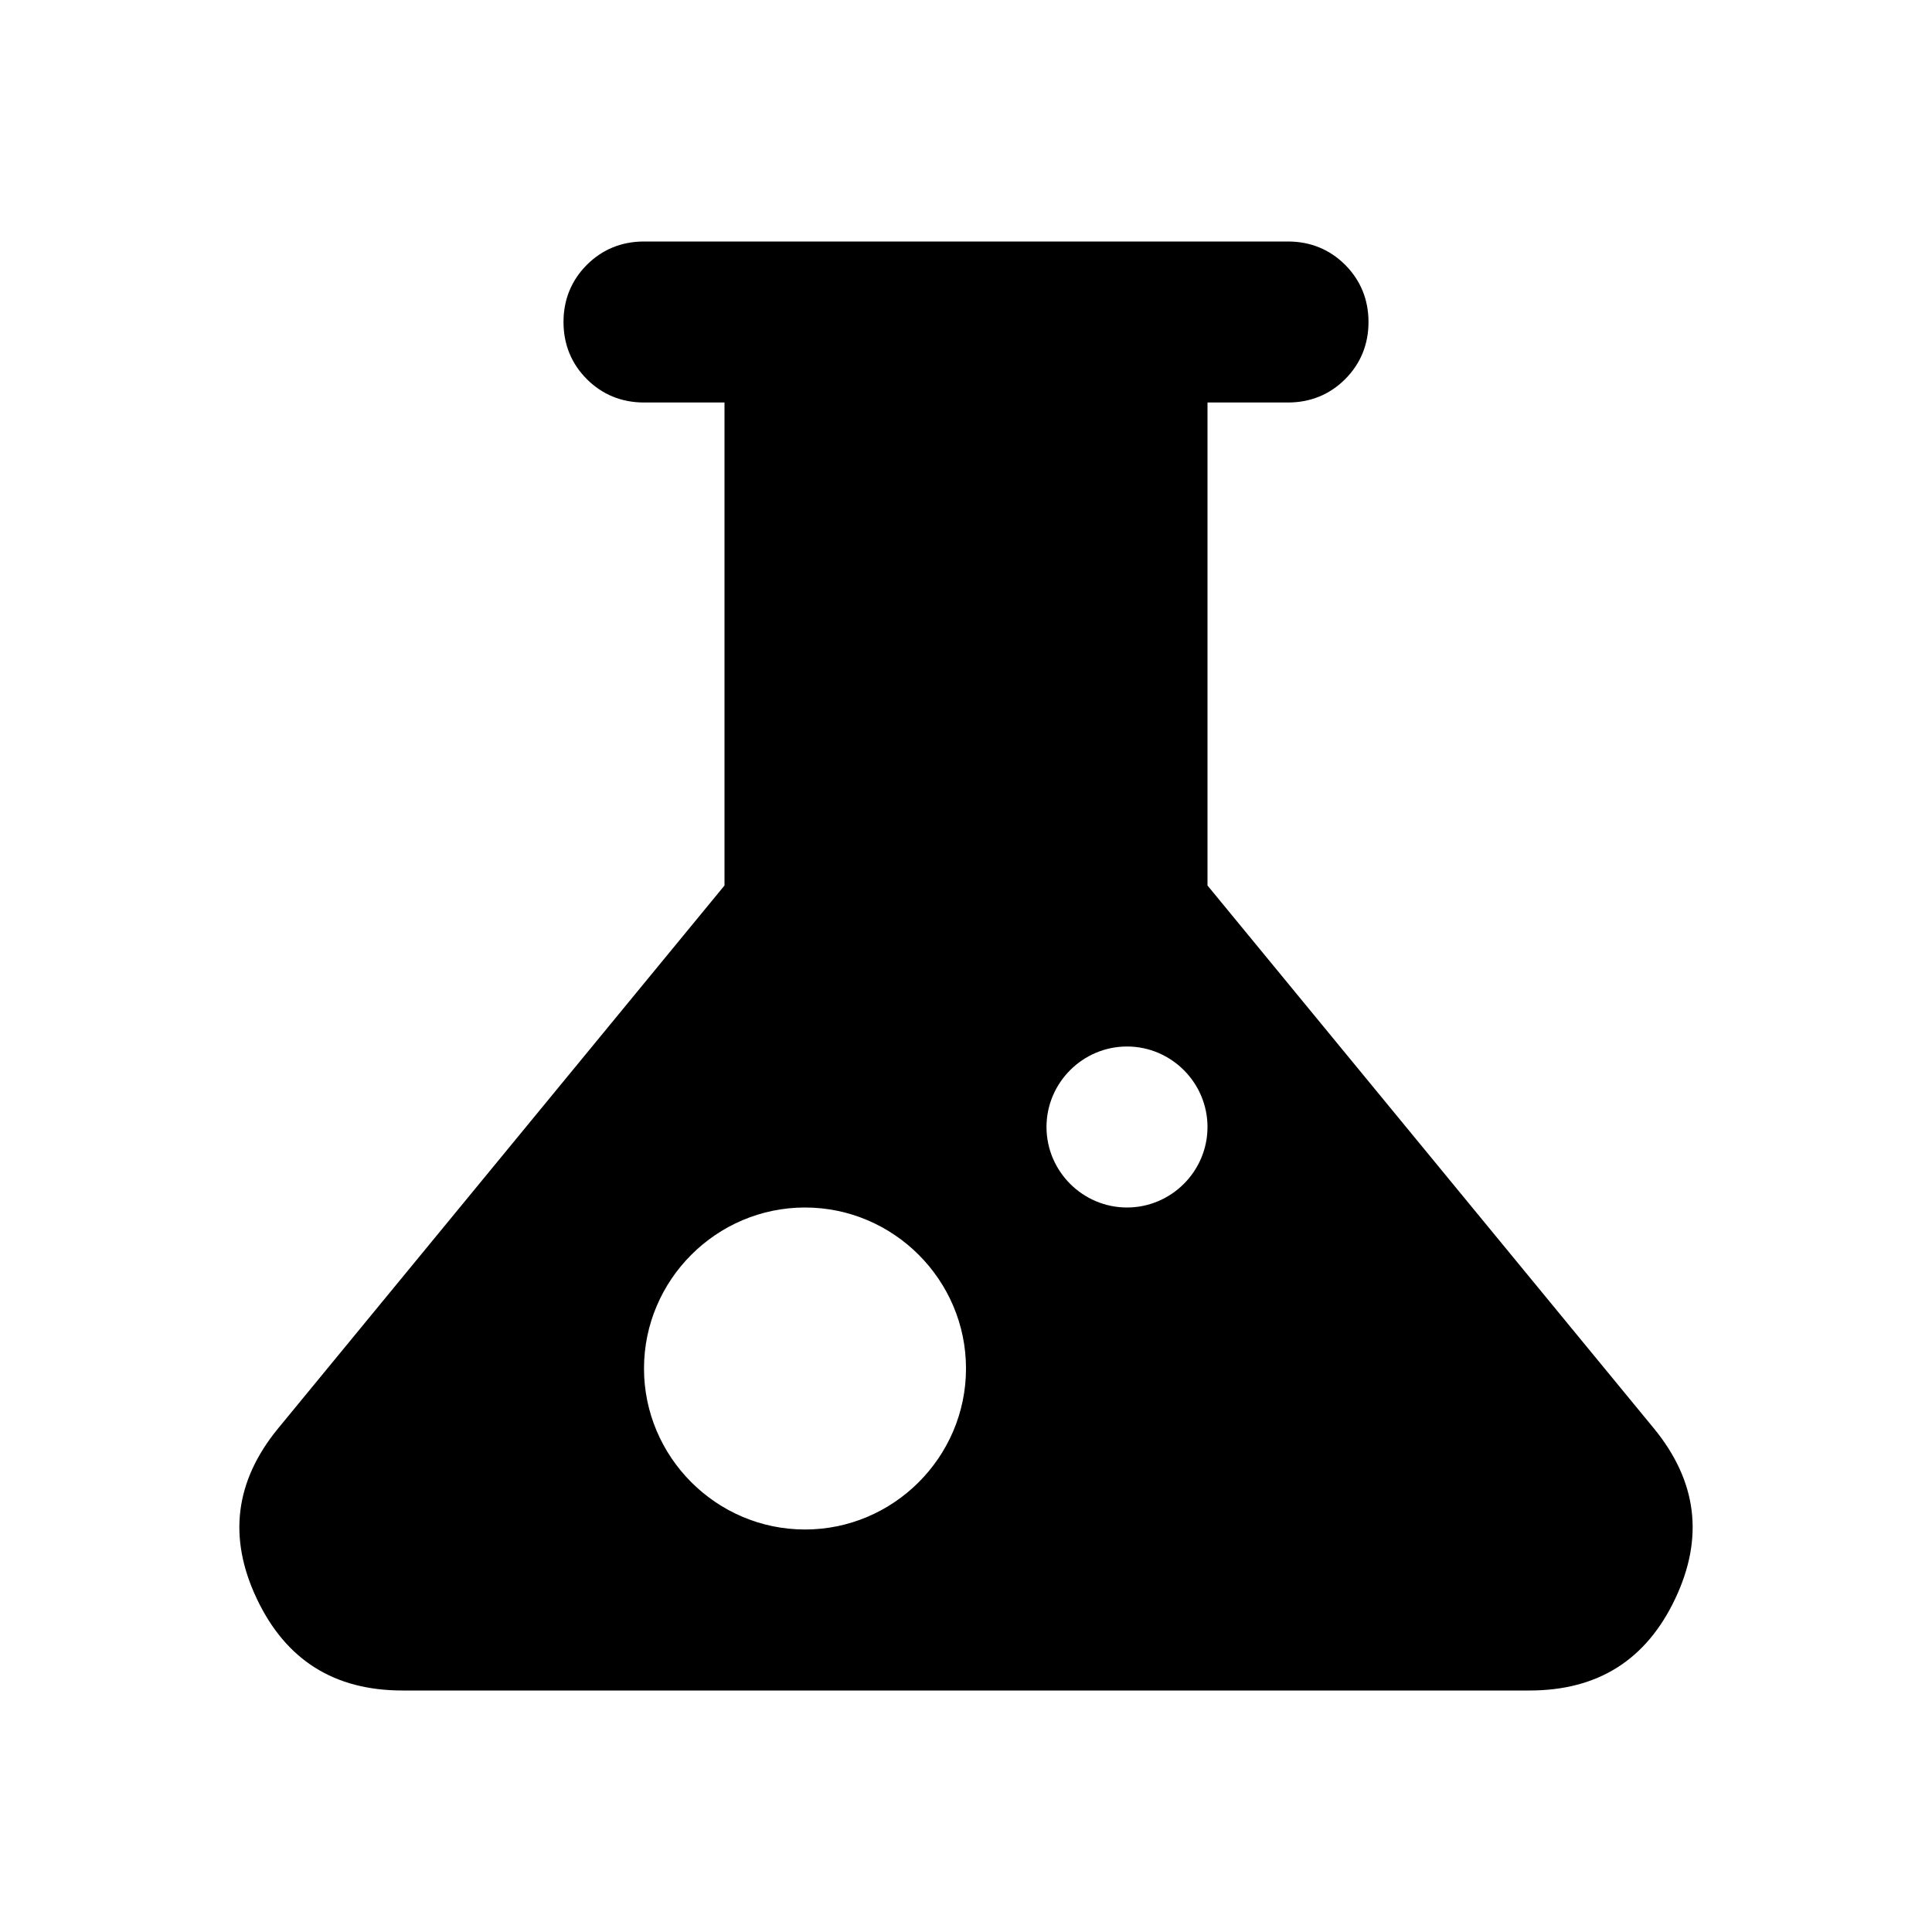 
<svg xmlns="http://www.w3.org/2000/svg" viewBox="0 0 24 24">

  <path d="M20.55,17.75l-5.55-6.75v-6h1c.28,0,.52-.1.71-.29s.29-.43.29-.71-.1-.52-.29-.71c-.19-.19-.43-.29-.71-.29h-8c-.28,0-.52.1-.71.29-.19.19-.29.43-.29.71s.1.52.29.71.43.29.71.29h1v6l-5.55,6.75c-.53.65-.62,1.35-.26,2.11.36.76.96,1.14,1.81,1.14h14c.85,0,1.45-.38,1.81-1.14.36-.76.27-1.46-.26-2.11ZM10,19c-1.1,0-2-.9-2-2s.9-2,2-2,2,.9,2,2-.9,2-2,2ZM14,15c-.55,0-1-.45-1-1s.45-1,1-1,1,.45,1,1-.45,1-1,1Z"/>
</svg>